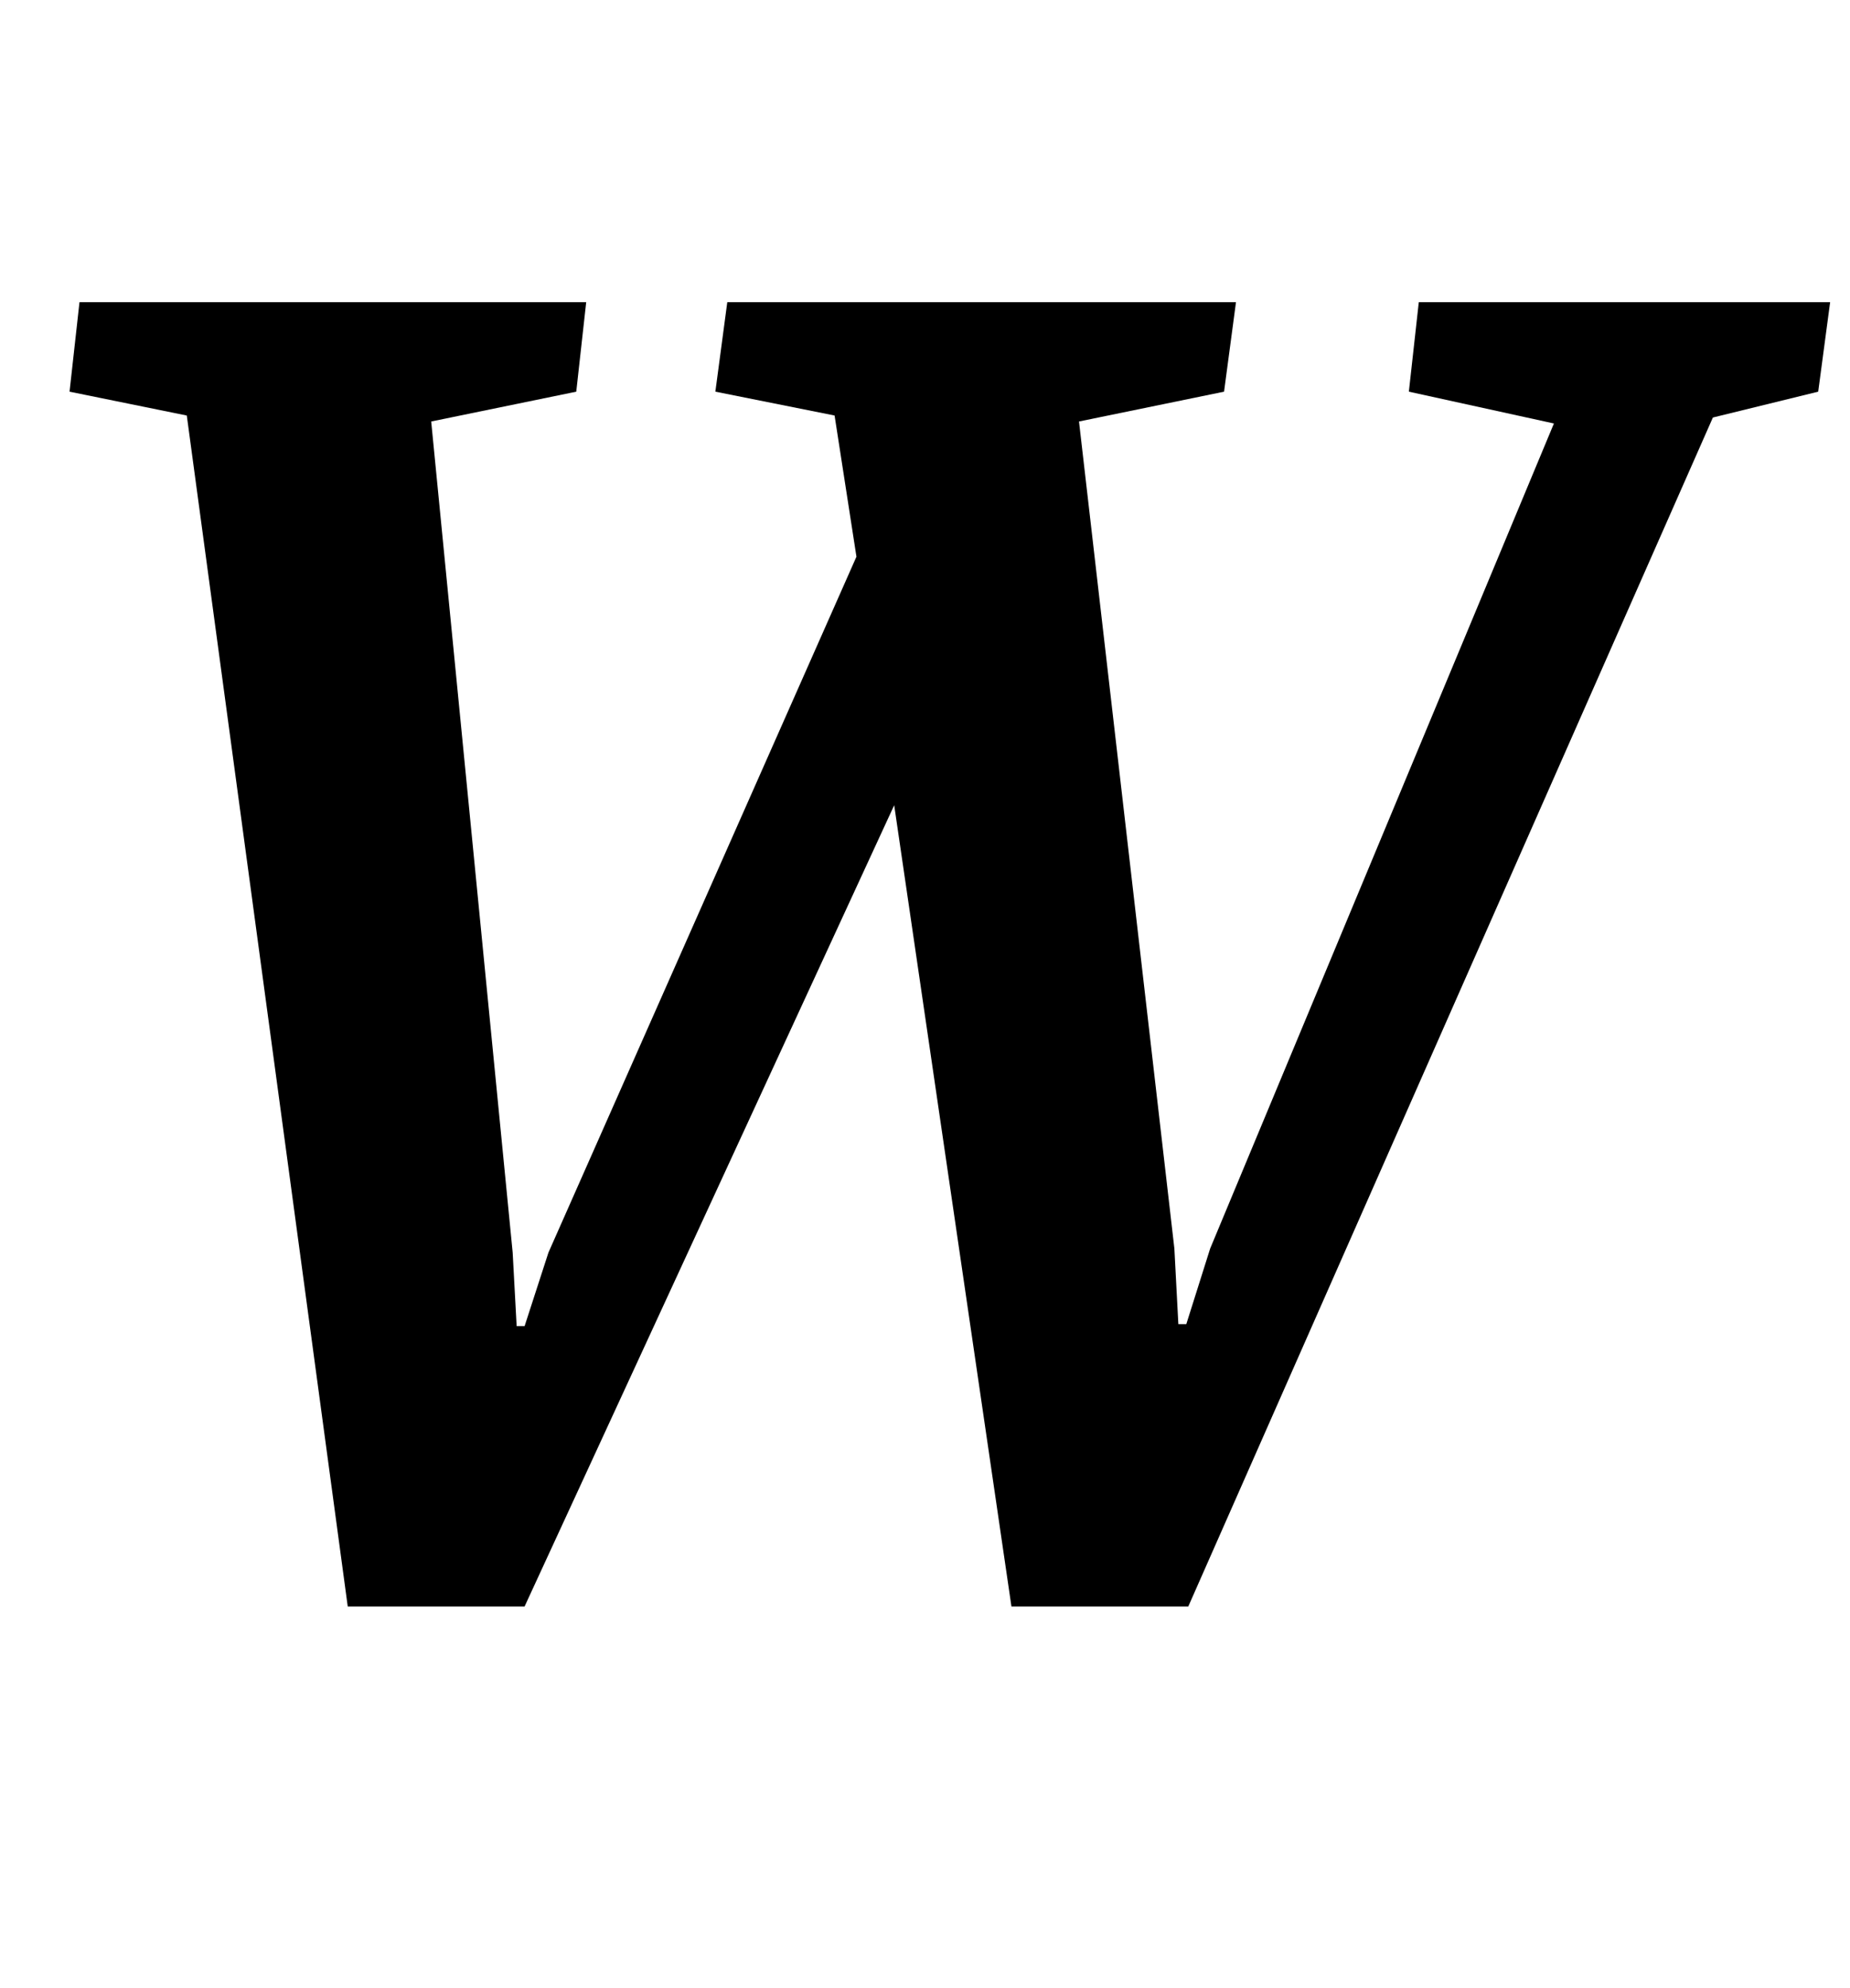 <?xml version="1.0" standalone="no"?>
<!DOCTYPE svg PUBLIC "-//W3C//DTD SVG 1.1//EN" "http://www.w3.org/Graphics/SVG/1.1/DTD/svg11.dtd" >
<svg xmlns="http://www.w3.org/2000/svg" xmlns:xlink="http://www.w3.org/1999/xlink" version="1.1" viewBox="-10 0 931 1000">
  <g transform="matrix(1 0 0 -1 0 800)">
   <path fill="currentColor"
d="M84 591l-59 12l5 45h255l-5 -45l-73 -15l41 -418l2 -37h4l12 37l155 350l-11 71l-60 12l6 45h256l-6 -45l-73 -15l48 -416l2 -38h4l12 38l173 415l-73 16l5 45h207l-6 -45l-53 -13l-264 -598h-89l-59 403l-186 -403h-89z" />
  </g>

</svg>
